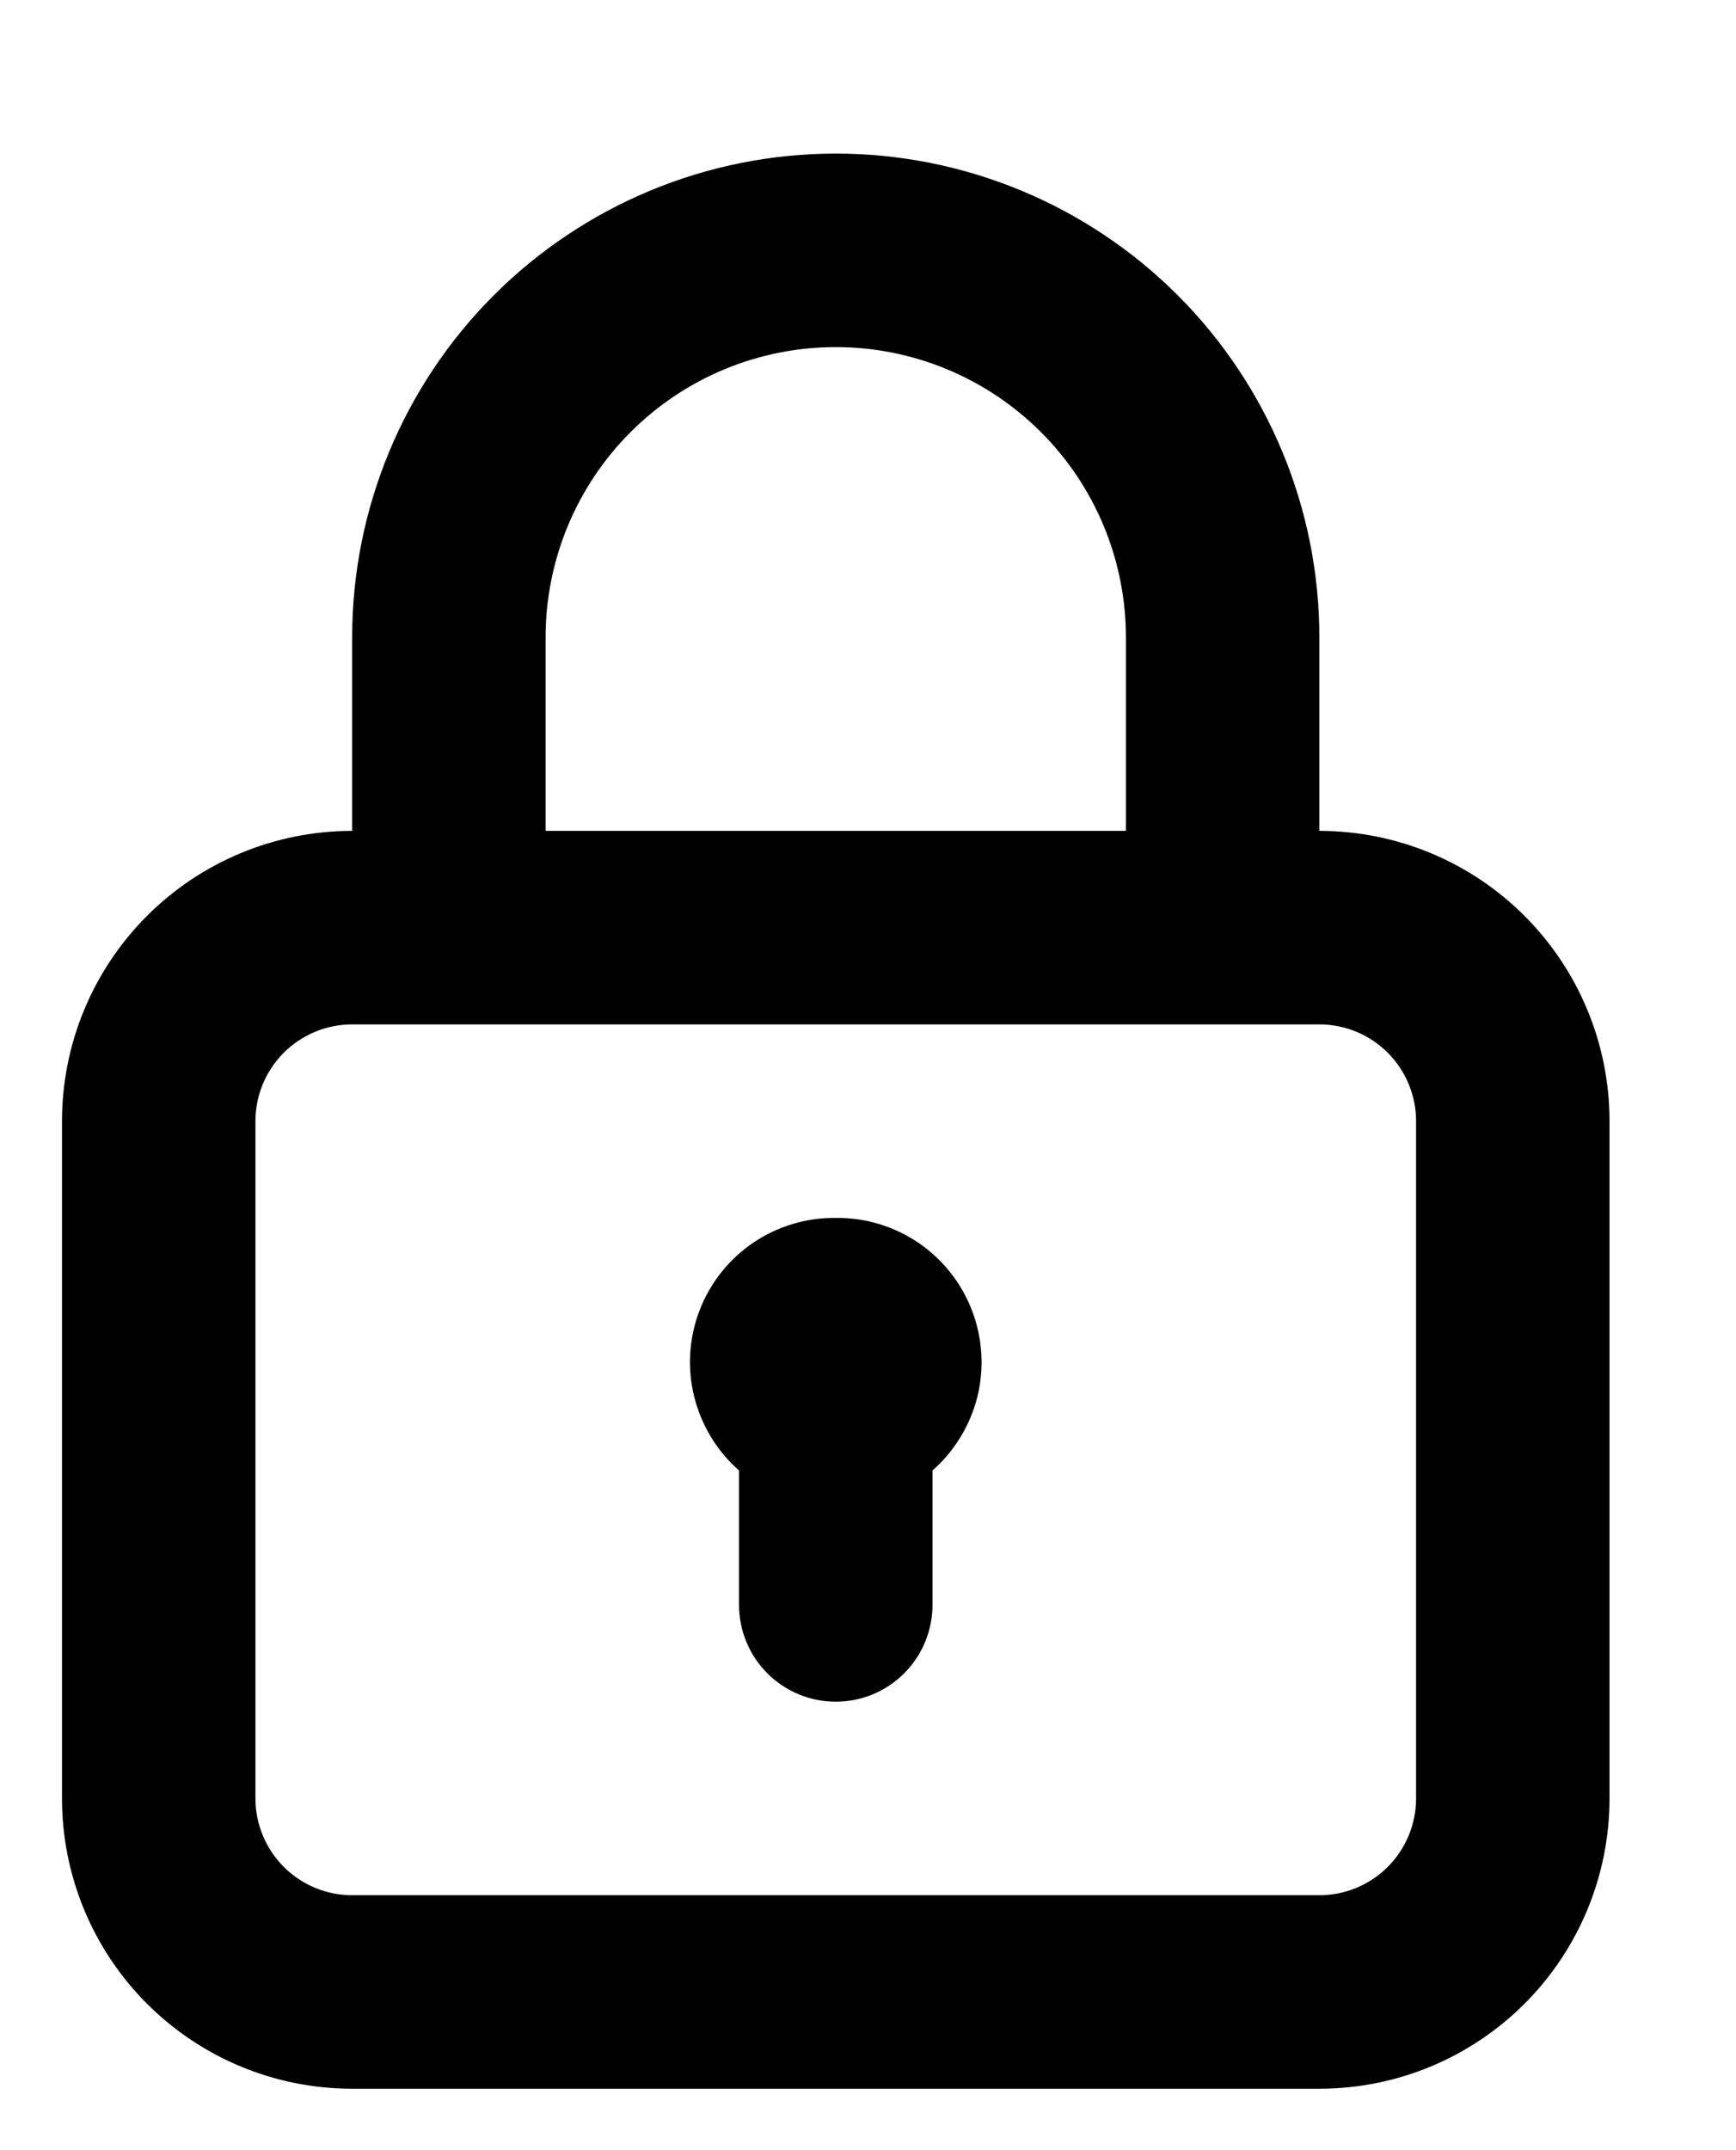 <svg width="21" height="26" viewBox="0 -2 21 28" fill="none" xmlns="http://www.w3.org/2000/svg">
<path d="M10.08 13.86C9.696 13.855 9.321 13.969 9.003 14.184C8.686 14.4 8.442 14.707 8.305 15.066C8.168 15.424 8.143 15.816 8.236 16.188C8.328 16.56 8.532 16.896 8.82 17.149V18.9C8.82 19.234 8.953 19.555 9.189 19.791C9.425 20.027 9.746 20.16 10.08 20.16C10.414 20.16 10.735 20.027 10.971 19.791C11.207 19.555 11.34 19.234 11.34 18.9V17.149C11.628 16.896 11.832 16.56 11.925 16.188C12.017 15.816 11.992 15.424 11.855 15.066C11.718 14.707 11.474 14.4 11.157 14.184C10.839 13.969 10.464 13.855 10.08 13.86ZM16.38 8.82V6.3C16.38 4.629 15.716 3.027 14.535 1.845C13.353 0.664 11.751 0 10.08 0C8.409 0 6.807 0.664 5.625 1.845C4.444 3.027 3.78 4.629 3.78 6.3V8.82C2.777 8.82 1.816 9.218 1.107 9.927C0.398 10.636 0 11.598 0 12.6V21.42C0 22.422 0.398 23.384 1.107 24.093C1.816 24.802 2.777 25.2 3.78 25.2H16.38C17.383 25.2 18.344 24.802 19.053 24.093C19.762 23.384 20.16 22.422 20.16 21.42V12.6C20.16 11.598 19.762 10.636 19.053 9.927C18.344 9.218 17.383 8.82 16.38 8.82ZM6.3 6.3C6.3 5.297 6.698 4.336 7.407 3.627C8.116 2.918 9.077 2.52 10.08 2.52C11.082 2.52 12.044 2.918 12.753 3.627C13.462 4.336 13.86 5.297 13.86 6.3V8.82H6.3V6.3ZM17.64 21.42C17.64 21.754 17.507 22.075 17.271 22.311C17.035 22.547 16.714 22.68 16.38 22.68H3.78C3.446 22.68 3.125 22.547 2.889 22.311C2.653 22.075 2.52 21.754 2.52 21.42V12.6C2.52 12.266 2.653 11.945 2.889 11.709C3.125 11.473 3.446 11.34 3.78 11.34H16.38C16.714 11.34 17.035 11.473 17.271 11.709C17.507 11.945 17.64 12.266 17.64 12.6V21.42Z" fill="currentColor"/>
</svg>

